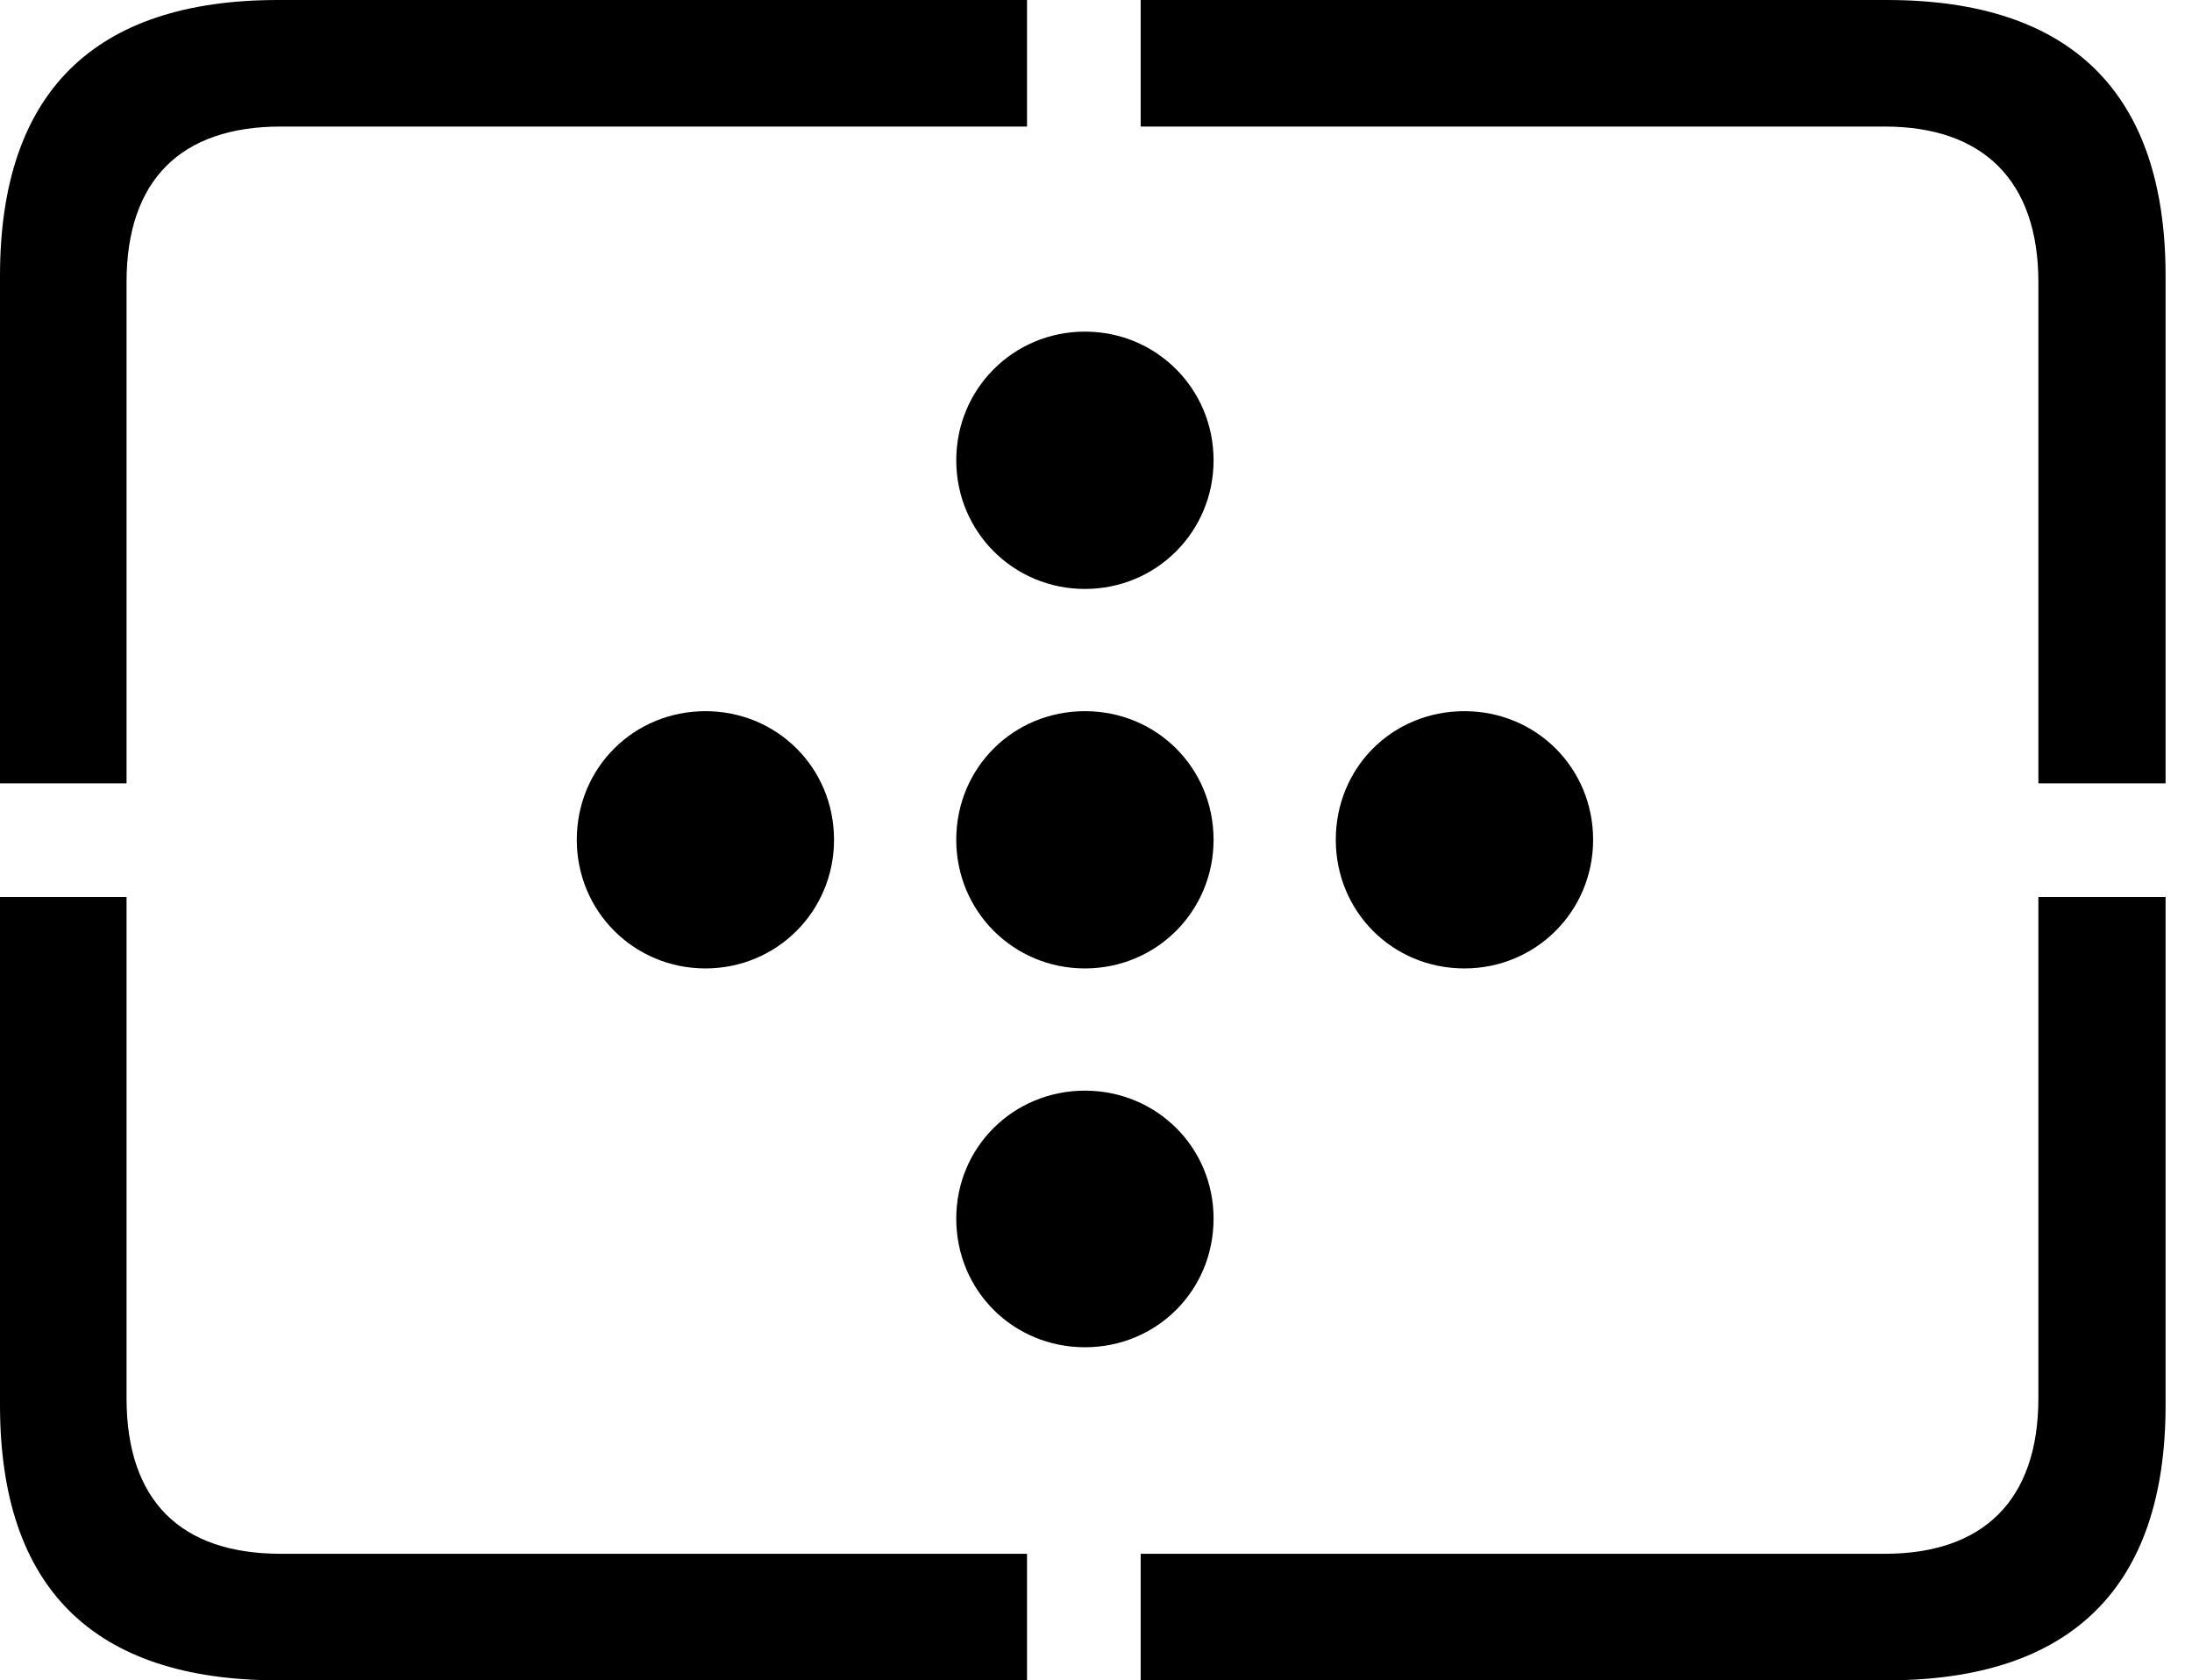 <svg version="1.1" xmlns="http://www.w3.org/2000/svg" xmlns:xlink="http://www.w3.org/1999/xlink" width="29.951" height="22.959" viewBox="0 0 29.951 22.959">
 <g>
  <rect height="22.959" opacity="0" width="29.951" x="0" y="0"/>
  <path d="M3.799 22.959L14.033 22.959L14.033 21.23L3.838 21.23C2.471 21.23 1.729 20.508 1.729 19.102L1.729 12.256L0 12.256L0 19.199C0 21.699 1.279 22.959 3.799 22.959ZM15.586 22.959L25.781 22.959C28.311 22.959 29.59 21.68 29.59 19.199L29.59 12.256L27.852 12.256L27.852 19.102C27.852 20.508 27.09 21.23 25.752 21.23L15.586 21.23ZM27.852 10.703L29.59 10.703L29.59 3.77C29.59 1.279 28.311 0 25.781 0L15.586 0L15.586 1.729L25.752 1.729C27.09 1.729 27.852 2.461 27.852 3.857ZM0 10.703L1.729 10.703L1.729 3.857C1.729 2.461 2.471 1.729 3.838 1.729L14.033 1.729L14.033 0L3.799 0C1.279 0 0 1.27 0 3.77Z" fill="currentColor"/>
  <path d="M14.824 8.047C15.801 8.047 16.582 7.266 16.582 6.289C16.582 5.312 15.801 4.531 14.824 4.531C13.848 4.531 13.066 5.312 13.066 6.289C13.066 7.266 13.848 8.047 14.824 8.047ZM9.639 13.232C10.615 13.232 11.396 12.451 11.396 11.475C11.396 10.488 10.615 9.717 9.639 9.717C8.662 9.717 7.881 10.488 7.881 11.475C7.881 12.451 8.662 13.232 9.639 13.232ZM20.01 13.232C20.986 13.232 21.768 12.451 21.768 11.475C21.768 10.488 20.986 9.717 20.01 9.717C19.023 9.717 18.252 10.488 18.252 11.475C18.252 12.451 19.023 13.232 20.01 13.232ZM14.824 18.408C15.801 18.408 16.582 17.637 16.582 16.65C16.582 15.674 15.801 14.902 14.824 14.902C13.848 14.902 13.066 15.674 13.066 16.65C13.066 17.637 13.848 18.408 14.824 18.408Z" fill="currentColor"/>
  <path d="M14.824 13.232C15.801 13.232 16.582 12.451 16.582 11.475C16.582 10.488 15.801 9.717 14.824 9.717C13.848 9.717 13.066 10.488 13.066 11.475C13.066 12.451 13.848 13.232 14.824 13.232Z" fill="currentColor"/>
 </g>
</svg>
